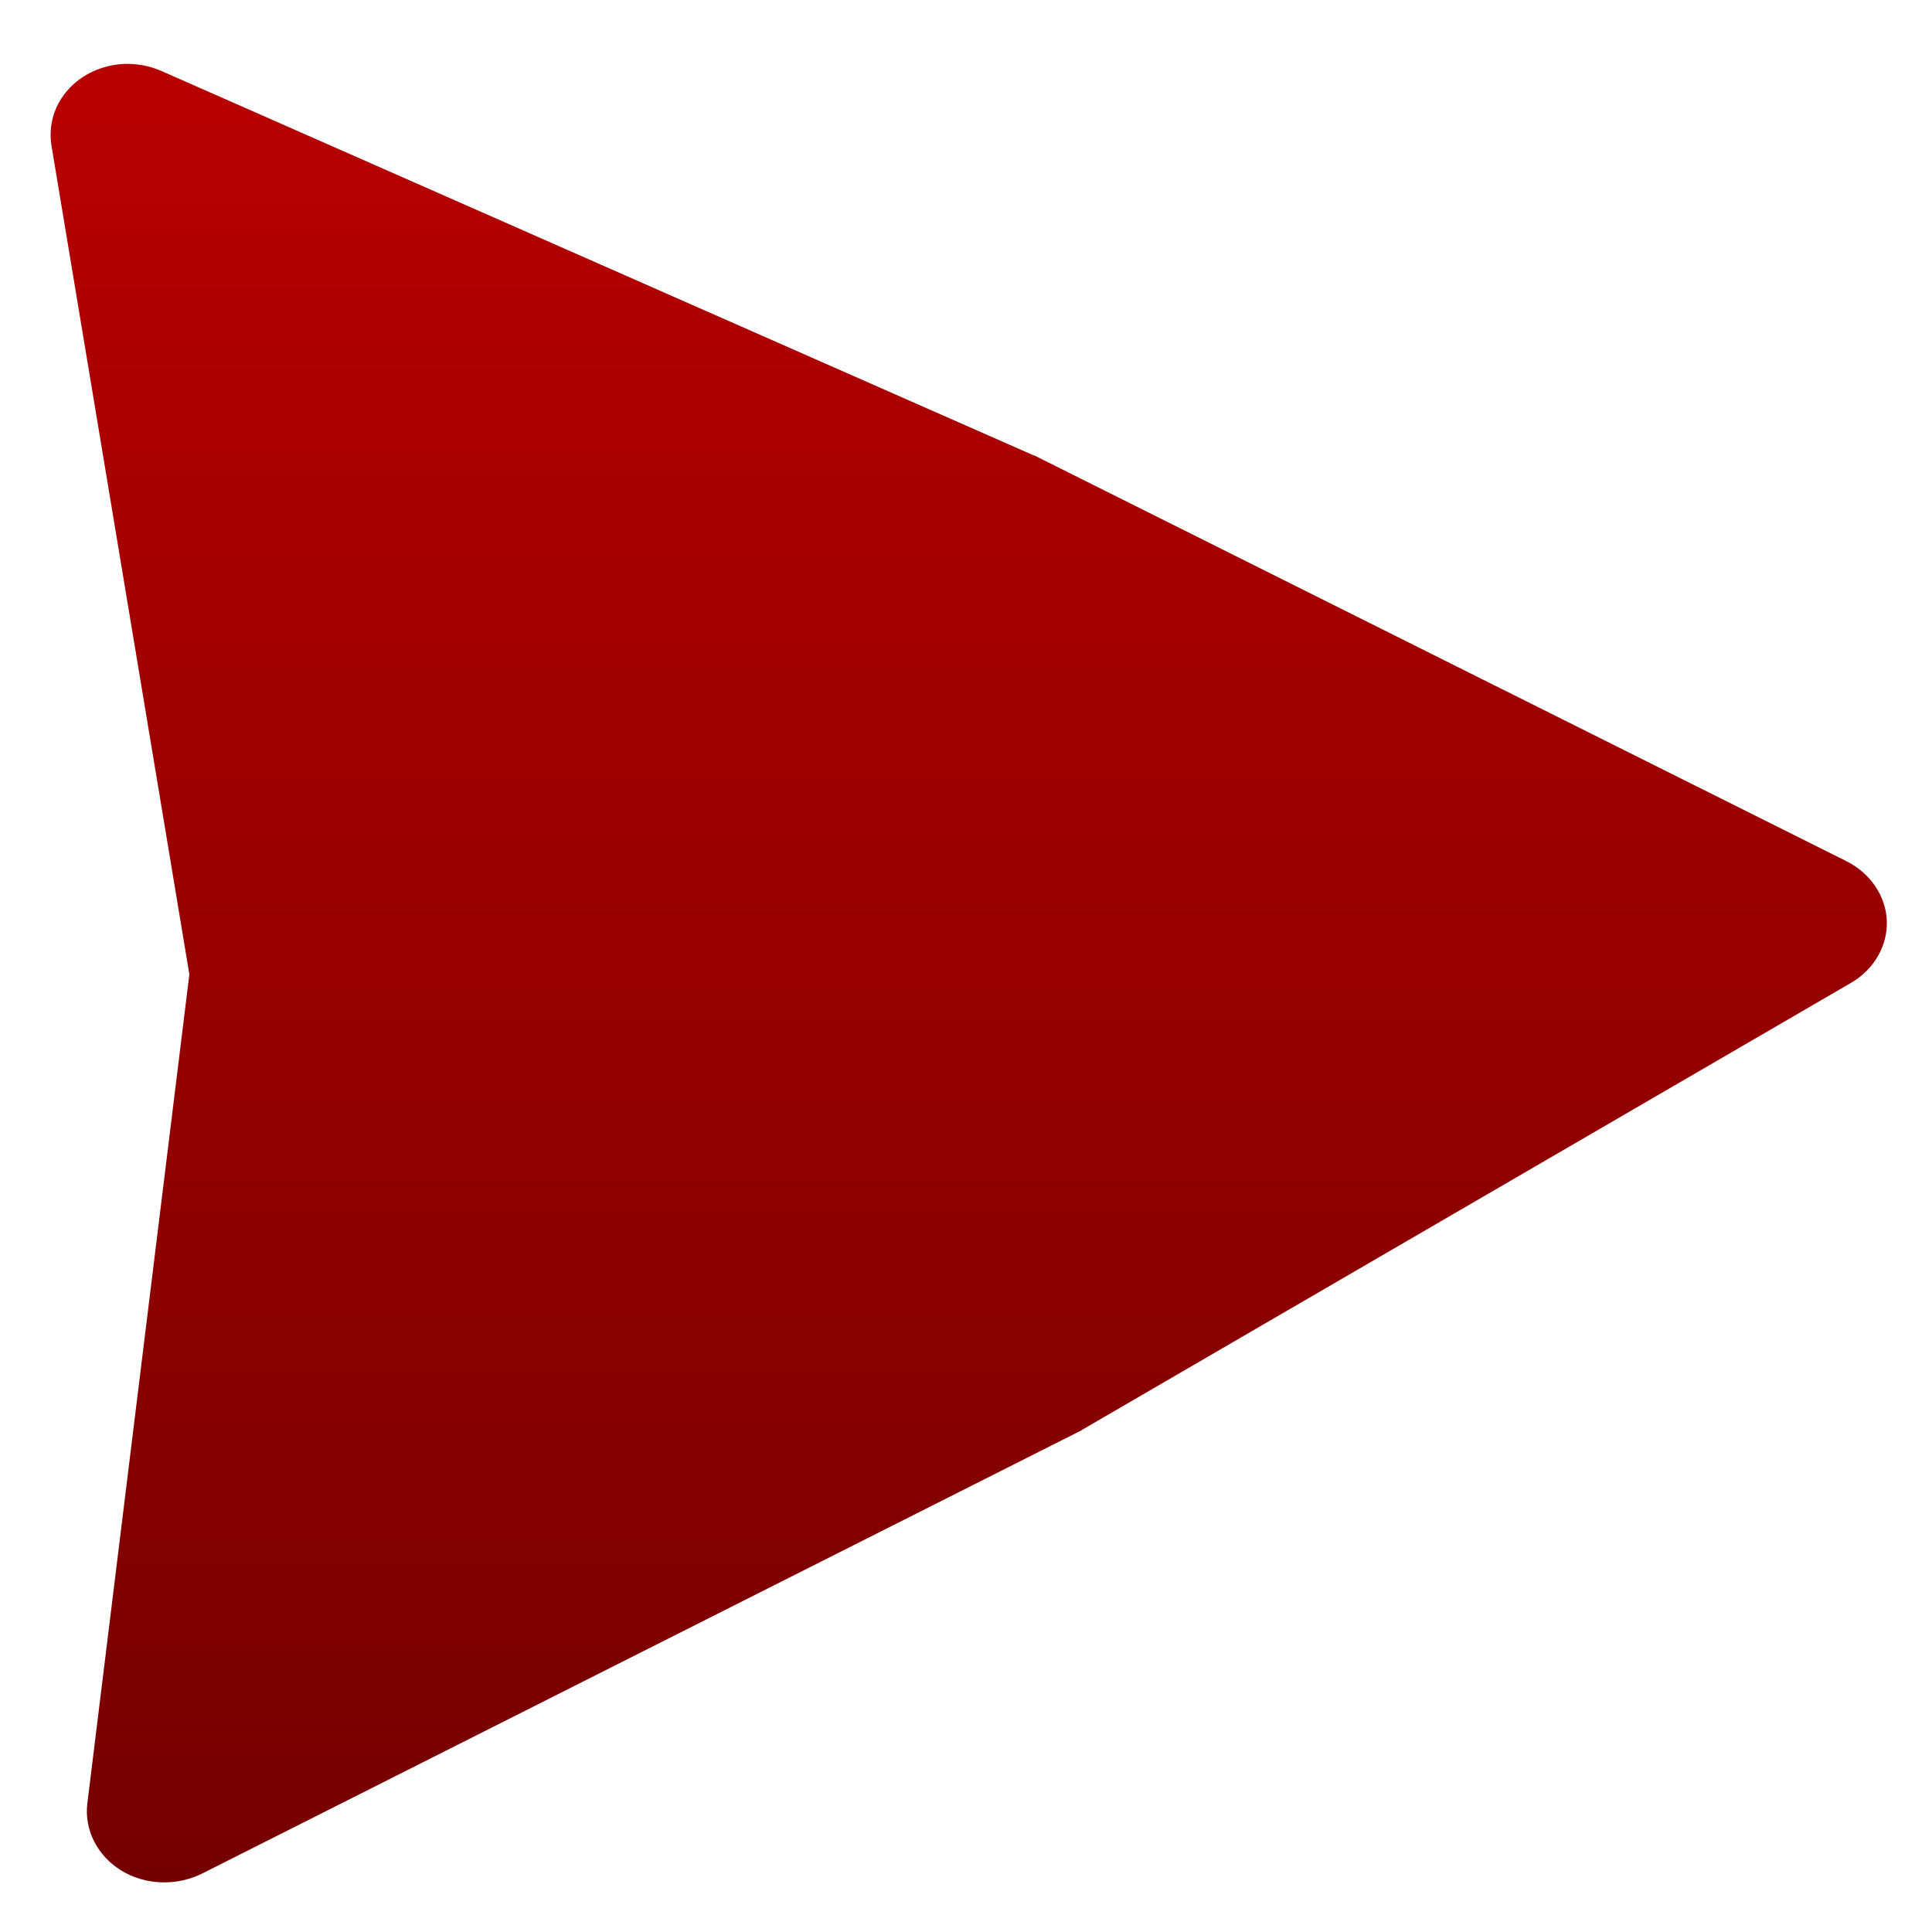 <svg xmlns="http://www.w3.org/2000/svg" xmlns:xlink="http://www.w3.org/1999/xlink" width="64" height="64" viewBox="0 0 64 64" version="1.1"><defs><linearGradient id="linear0" gradientUnits="userSpaceOnUse" x1="0" y1="0" x2="0" y2="1" gradientTransform="matrix(80.538,0,0,73.799,-11.467,-4.893)"><stop offset="0" style="stop-color:#bf0000;stop-opacity:1;"/><stop offset="1" style="stop-color:#6e0000;stop-opacity:1;"/></linearGradient></defs><g id="surface1"><path style=" stroke:none;fill-rule:nonzero;fill:url(#linear0);" d="M 4.109 2.117 C 3.391 2.152 2.711 2.457 2.254 2.973 C 1.793 3.488 1.602 4.152 1.703 4.809 L 6.273 32.277 L 2.891 59.758 C 2.793 60.629 3.227 61.477 4.02 61.965 C 4.812 62.449 5.84 62.484 6.684 62.07 L 35.73 47.43 C 35.773 47.41 35.82 47.387 35.863 47.355 L 61.316 32.559 C 62.082 32.113 62.531 31.332 62.504 30.504 C 62.469 29.68 61.965 28.934 61.172 28.531 L 34.355 15.133 C 34.312 15.105 34.273 15.09 34.234 15.082 L 5.355 2.355 C 4.973 2.184 4.539 2.102 4.109 2.117 "/></g></svg>
